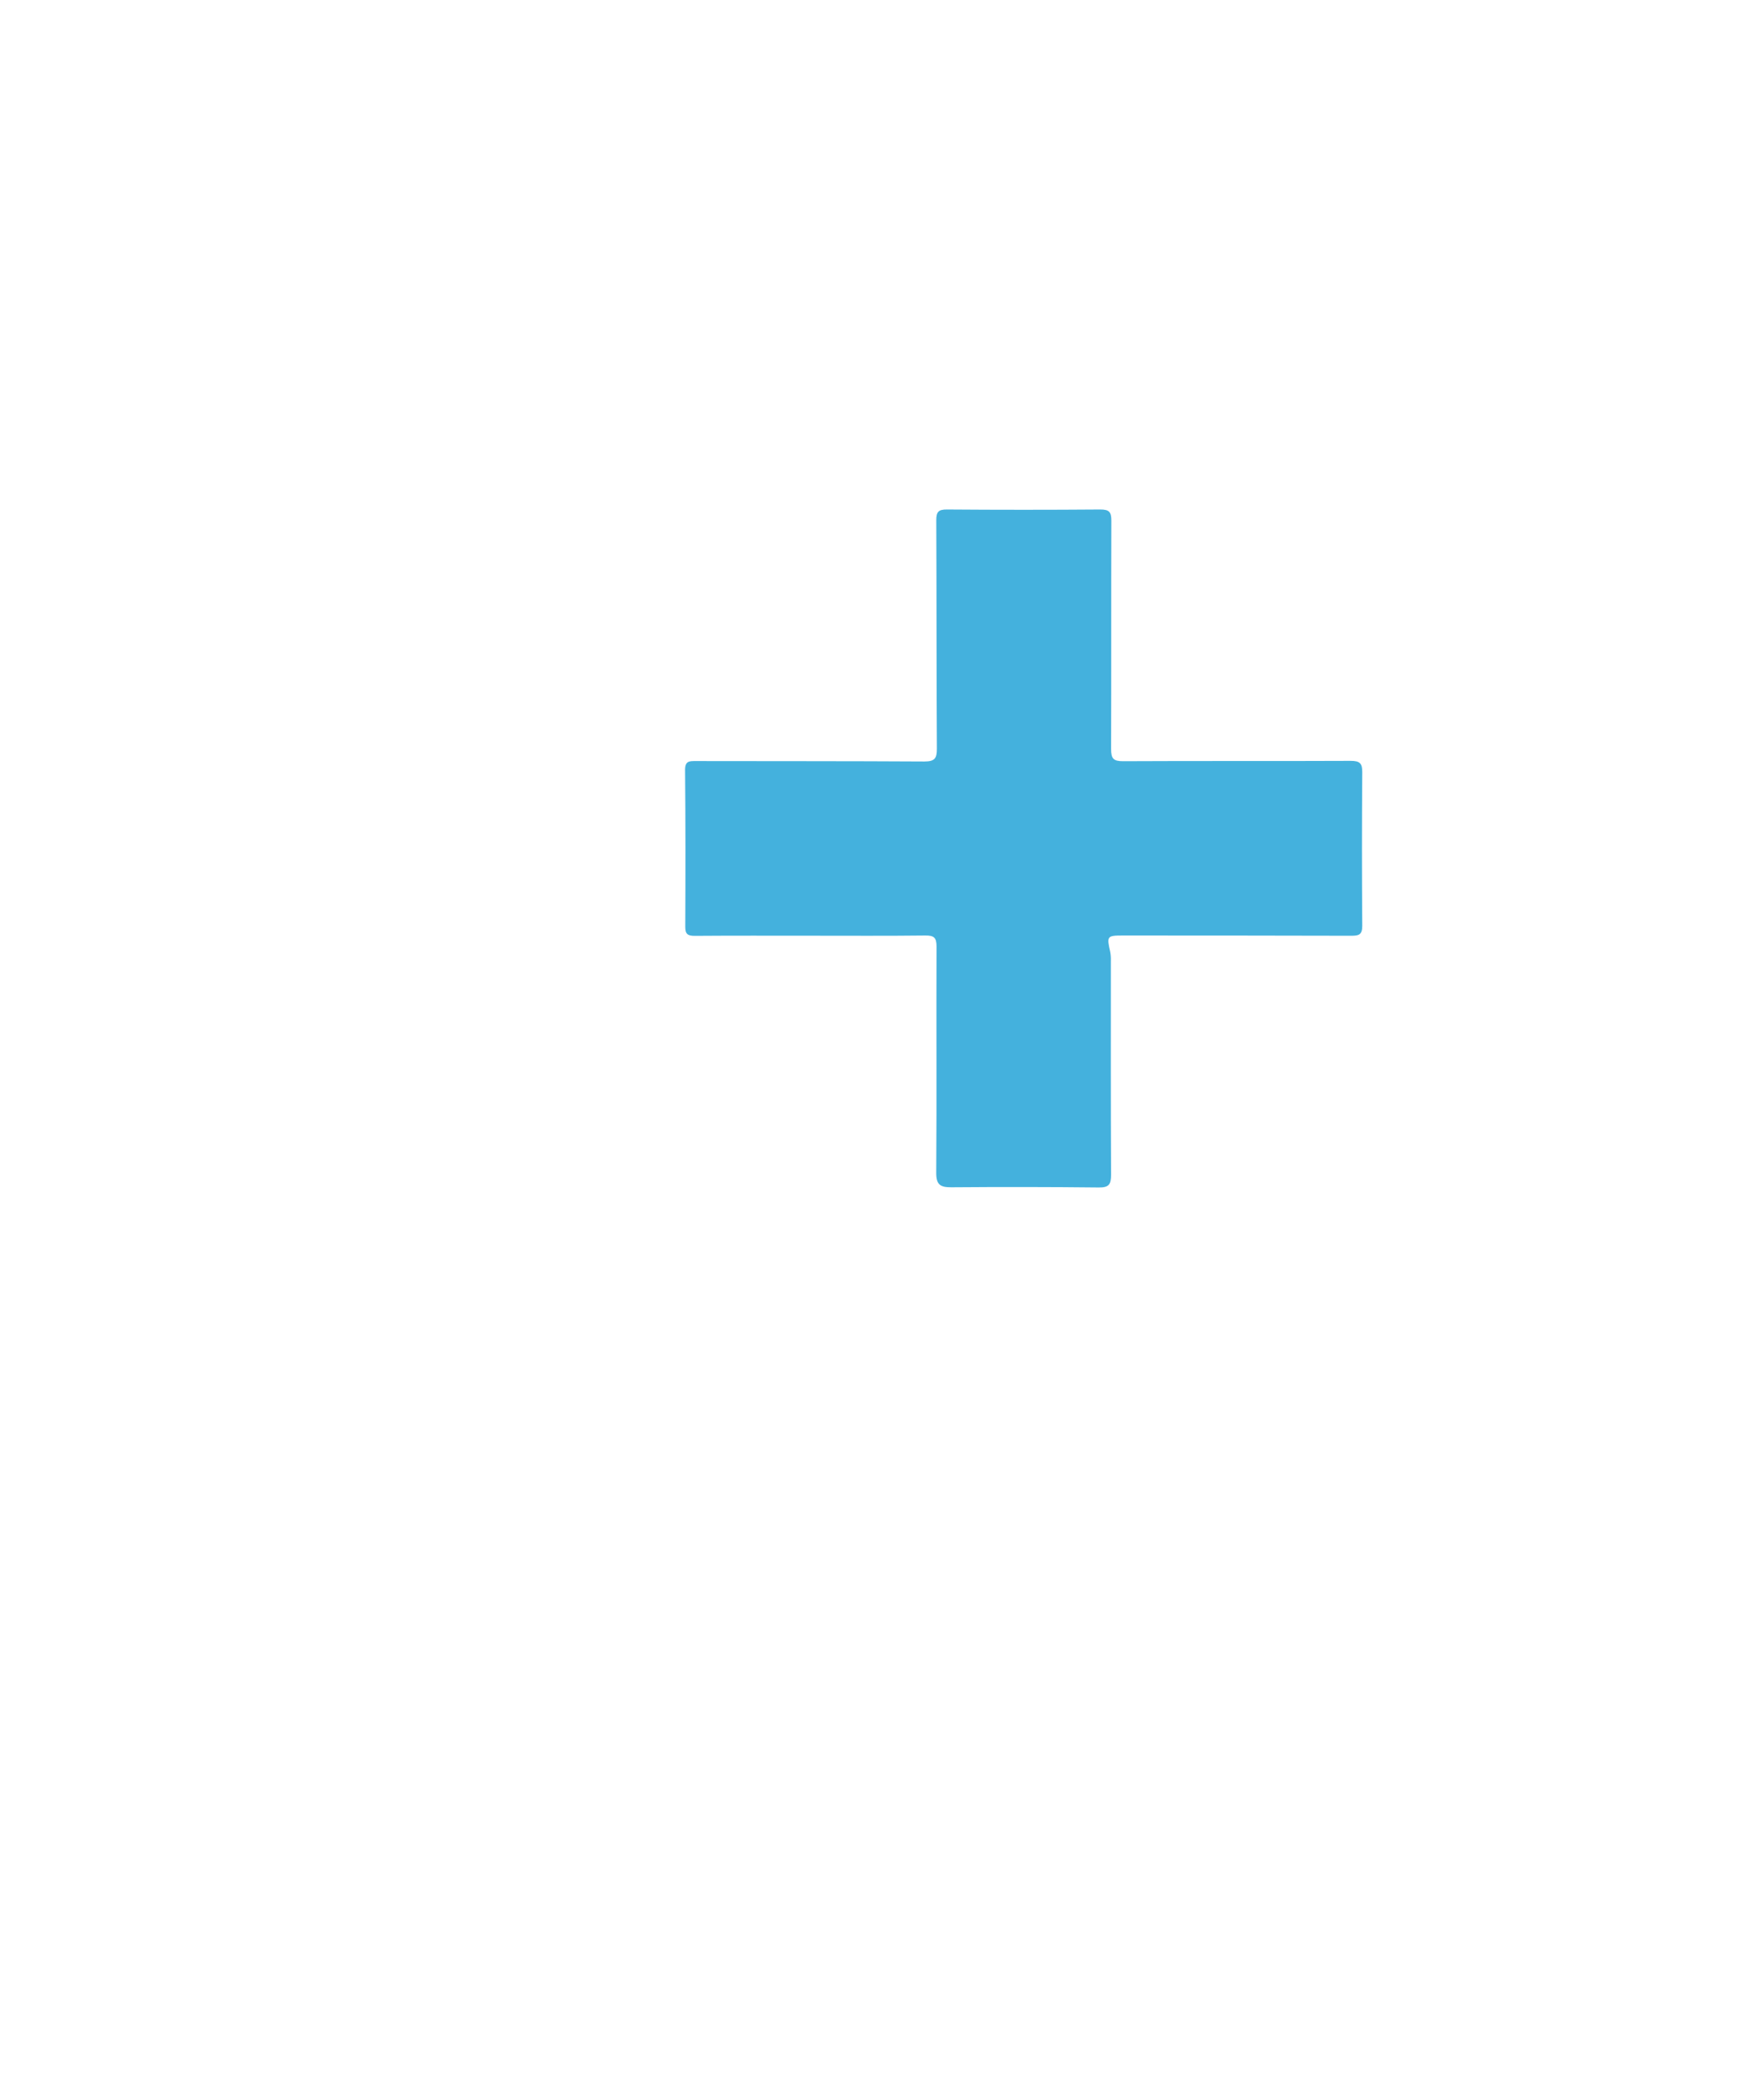 <svg width="36" height="43" viewBox="0 0 36 43" fill="none" xmlns="http://www.w3.org/2000/svg">
<g filter="url(#filter0_d_25_680)">
<path d="M10.434 17.376V4.92C10.434 3.368 10.437 1.815 10.43 0.262C10.43 0.076 10.475 0.021 10.665 0.021C13.772 0.027 16.877 0.027 19.982 0.021C23.36 0.021 26.736 0.021 30.112 0.021C30.455 0.021 30.791 0.043 31.098 0.212C31.714 0.551 31.986 1.087 31.987 1.775C31.989 4.051 31.991 6.327 31.993 8.602C31.996 10.539 31.998 12.475 32 14.412C32 17.252 31.998 20.093 31.994 22.934C31.994 26.272 31.994 29.61 31.994 32.948C31.994 33.672 31.7 34.229 31.04 34.565C30.823 34.672 30.583 34.725 30.341 34.72C28.539 34.72 26.738 34.72 24.937 34.72C22.373 34.72 19.811 34.72 17.249 34.72C15.078 34.72 12.907 34.72 10.738 34.72C10.418 34.72 10.432 34.78 10.432 34.42C10.432 30.961 10.432 27.502 10.432 24.044V17.376L10.434 17.376ZM16.601 19.159V19.162C17.384 19.162 18.168 19.166 18.953 19.157C19.127 19.157 19.182 19.198 19.182 19.38C19.176 20.924 19.187 22.468 19.176 24.013C19.176 24.26 19.258 24.314 19.481 24.313C20.49 24.305 21.499 24.307 22.509 24.316C22.715 24.316 22.757 24.25 22.756 24.058C22.749 22.596 22.752 21.135 22.752 19.674C22.754 19.613 22.75 19.552 22.739 19.493C22.665 19.171 22.675 19.157 22.996 19.157C24.556 19.157 26.118 19.157 27.676 19.162C27.831 19.162 27.902 19.142 27.9 18.959C27.89 17.912 27.89 16.865 27.9 15.818C27.9 15.63 27.85 15.58 27.662 15.581C26.11 15.588 24.557 15.581 23.005 15.589C22.804 15.589 22.756 15.536 22.757 15.339C22.764 13.779 22.757 12.22 22.762 10.661C22.762 10.483 22.717 10.432 22.536 10.435C21.488 10.442 20.441 10.442 19.393 10.435C19.223 10.435 19.176 10.483 19.177 10.651C19.184 12.211 19.18 13.772 19.189 15.329C19.189 15.529 19.148 15.596 18.933 15.594C17.373 15.583 15.811 15.588 14.253 15.585C14.12 15.585 14.031 15.582 14.033 15.766C14.043 16.836 14.042 17.906 14.037 18.977C14.037 19.129 14.087 19.166 14.231 19.165C15.018 19.156 15.809 19.159 16.601 19.159Z" fill="white"/>
</g>
<g filter="url(#filter1_d_25_680)">
<path d="M4 17.388V7.171C4 5.371 4 3.57 4 1.769C4 0.711 4.721 -0.001 5.774 0.005C6.913 0.009 8.051 0.008 9.188 0C9.352 0 9.392 0.042 9.391 0.198C9.387 2.278 9.386 4.358 9.388 6.437C9.388 10.053 9.388 13.67 9.388 17.286C9.388 19.697 9.39 22.108 9.393 24.519C9.393 27.18 9.391 29.841 9.389 32.502C9.389 33.187 9.383 33.873 9.391 34.559C9.391 34.715 9.352 34.761 9.191 34.76C8.038 34.754 6.884 34.758 5.732 34.757C4.74 34.757 4.004 34.023 4.004 33.031C4.002 27.893 4.001 22.754 4.001 17.615V17.389L4 17.388Z" fill="white"/>
</g>
<path d="M16.601 19.159C15.809 19.159 15.017 19.156 14.227 19.162C14.083 19.162 14.032 19.127 14.033 18.975C14.038 17.905 14.039 16.835 14.029 15.764C14.029 15.579 14.117 15.583 14.249 15.583C15.809 15.586 17.371 15.583 18.929 15.592C19.144 15.592 19.186 15.526 19.185 15.327C19.176 13.767 19.18 12.208 19.173 10.649C19.173 10.481 19.218 10.431 19.39 10.432C20.437 10.44 21.485 10.44 22.532 10.432C22.713 10.432 22.758 10.482 22.758 10.658C22.753 12.218 22.758 13.777 22.753 15.336C22.753 15.534 22.8 15.587 23.001 15.586C24.553 15.578 26.106 15.586 27.658 15.579C27.846 15.579 27.898 15.628 27.896 15.815C27.888 16.863 27.888 17.91 27.896 18.956C27.896 19.14 27.827 19.16 27.672 19.16C26.112 19.155 24.55 19.156 22.992 19.155C22.671 19.155 22.661 19.168 22.735 19.49C22.746 19.55 22.75 19.61 22.748 19.671C22.748 21.132 22.745 22.594 22.752 24.056C22.752 24.247 22.711 24.316 22.505 24.314C21.496 24.303 20.486 24.302 19.477 24.31C19.254 24.31 19.17 24.258 19.172 24.01C19.183 22.466 19.172 20.922 19.178 19.377C19.178 19.196 19.123 19.153 18.949 19.155C18.166 19.164 17.382 19.159 16.597 19.159H16.601Z" fill="#44B1DD"/>
<defs>
<filter id="filter0_d_25_680" x="6.43" y="0.021" width="29.57" height="42.702" filterUnits="userSpaceOnUse" color-interpolation-filters="sRGB">
<feFlood flood-opacity="0" result="BackgroundImageFix"/>
<feColorMatrix in="SourceAlpha" type="matrix" values="0 0 0 0 0 0 0 0 0 0 0 0 0 0 0 0 0 0 127 0" result="hardAlpha"/>
<feOffset dy="4"/>
<feGaussianBlur stdDeviation="2"/>
<feComposite in2="hardAlpha" operator="out"/>
<feColorMatrix type="matrix" values="0 0 0 0 0.089 0 0 0 0 0.489 0 0 0 0 0.729 0 0 0 0.6 0"/>
<feBlend mode="normal" in2="BackgroundImageFix" result="effect1_dropShadow_25_680"/>
<feBlend mode="normal" in="SourceGraphic" in2="effect1_dropShadow_25_680" result="shape"/>
</filter>
<filter id="filter1_d_25_680" x="0" y="0" width="13.393" height="42.76" filterUnits="userSpaceOnUse" color-interpolation-filters="sRGB">
<feFlood flood-opacity="0" result="BackgroundImageFix"/>
<feColorMatrix in="SourceAlpha" type="matrix" values="0 0 0 0 0 0 0 0 0 0 0 0 0 0 0 0 0 0 127 0" result="hardAlpha"/>
<feOffset dy="4"/>
<feGaussianBlur stdDeviation="2"/>
<feComposite in2="hardAlpha" operator="out"/>
<feColorMatrix type="matrix" values="0 0 0 0 0.089 0 0 0 0 0.489 0 0 0 0 0.729 0 0 0 0.6 0"/>
<feBlend mode="normal" in2="BackgroundImageFix" result="effect1_dropShadow_25_680"/>
<feBlend mode="normal" in="SourceGraphic" in2="effect1_dropShadow_25_680" result="shape"/>
</filter>
</defs>
</svg>
